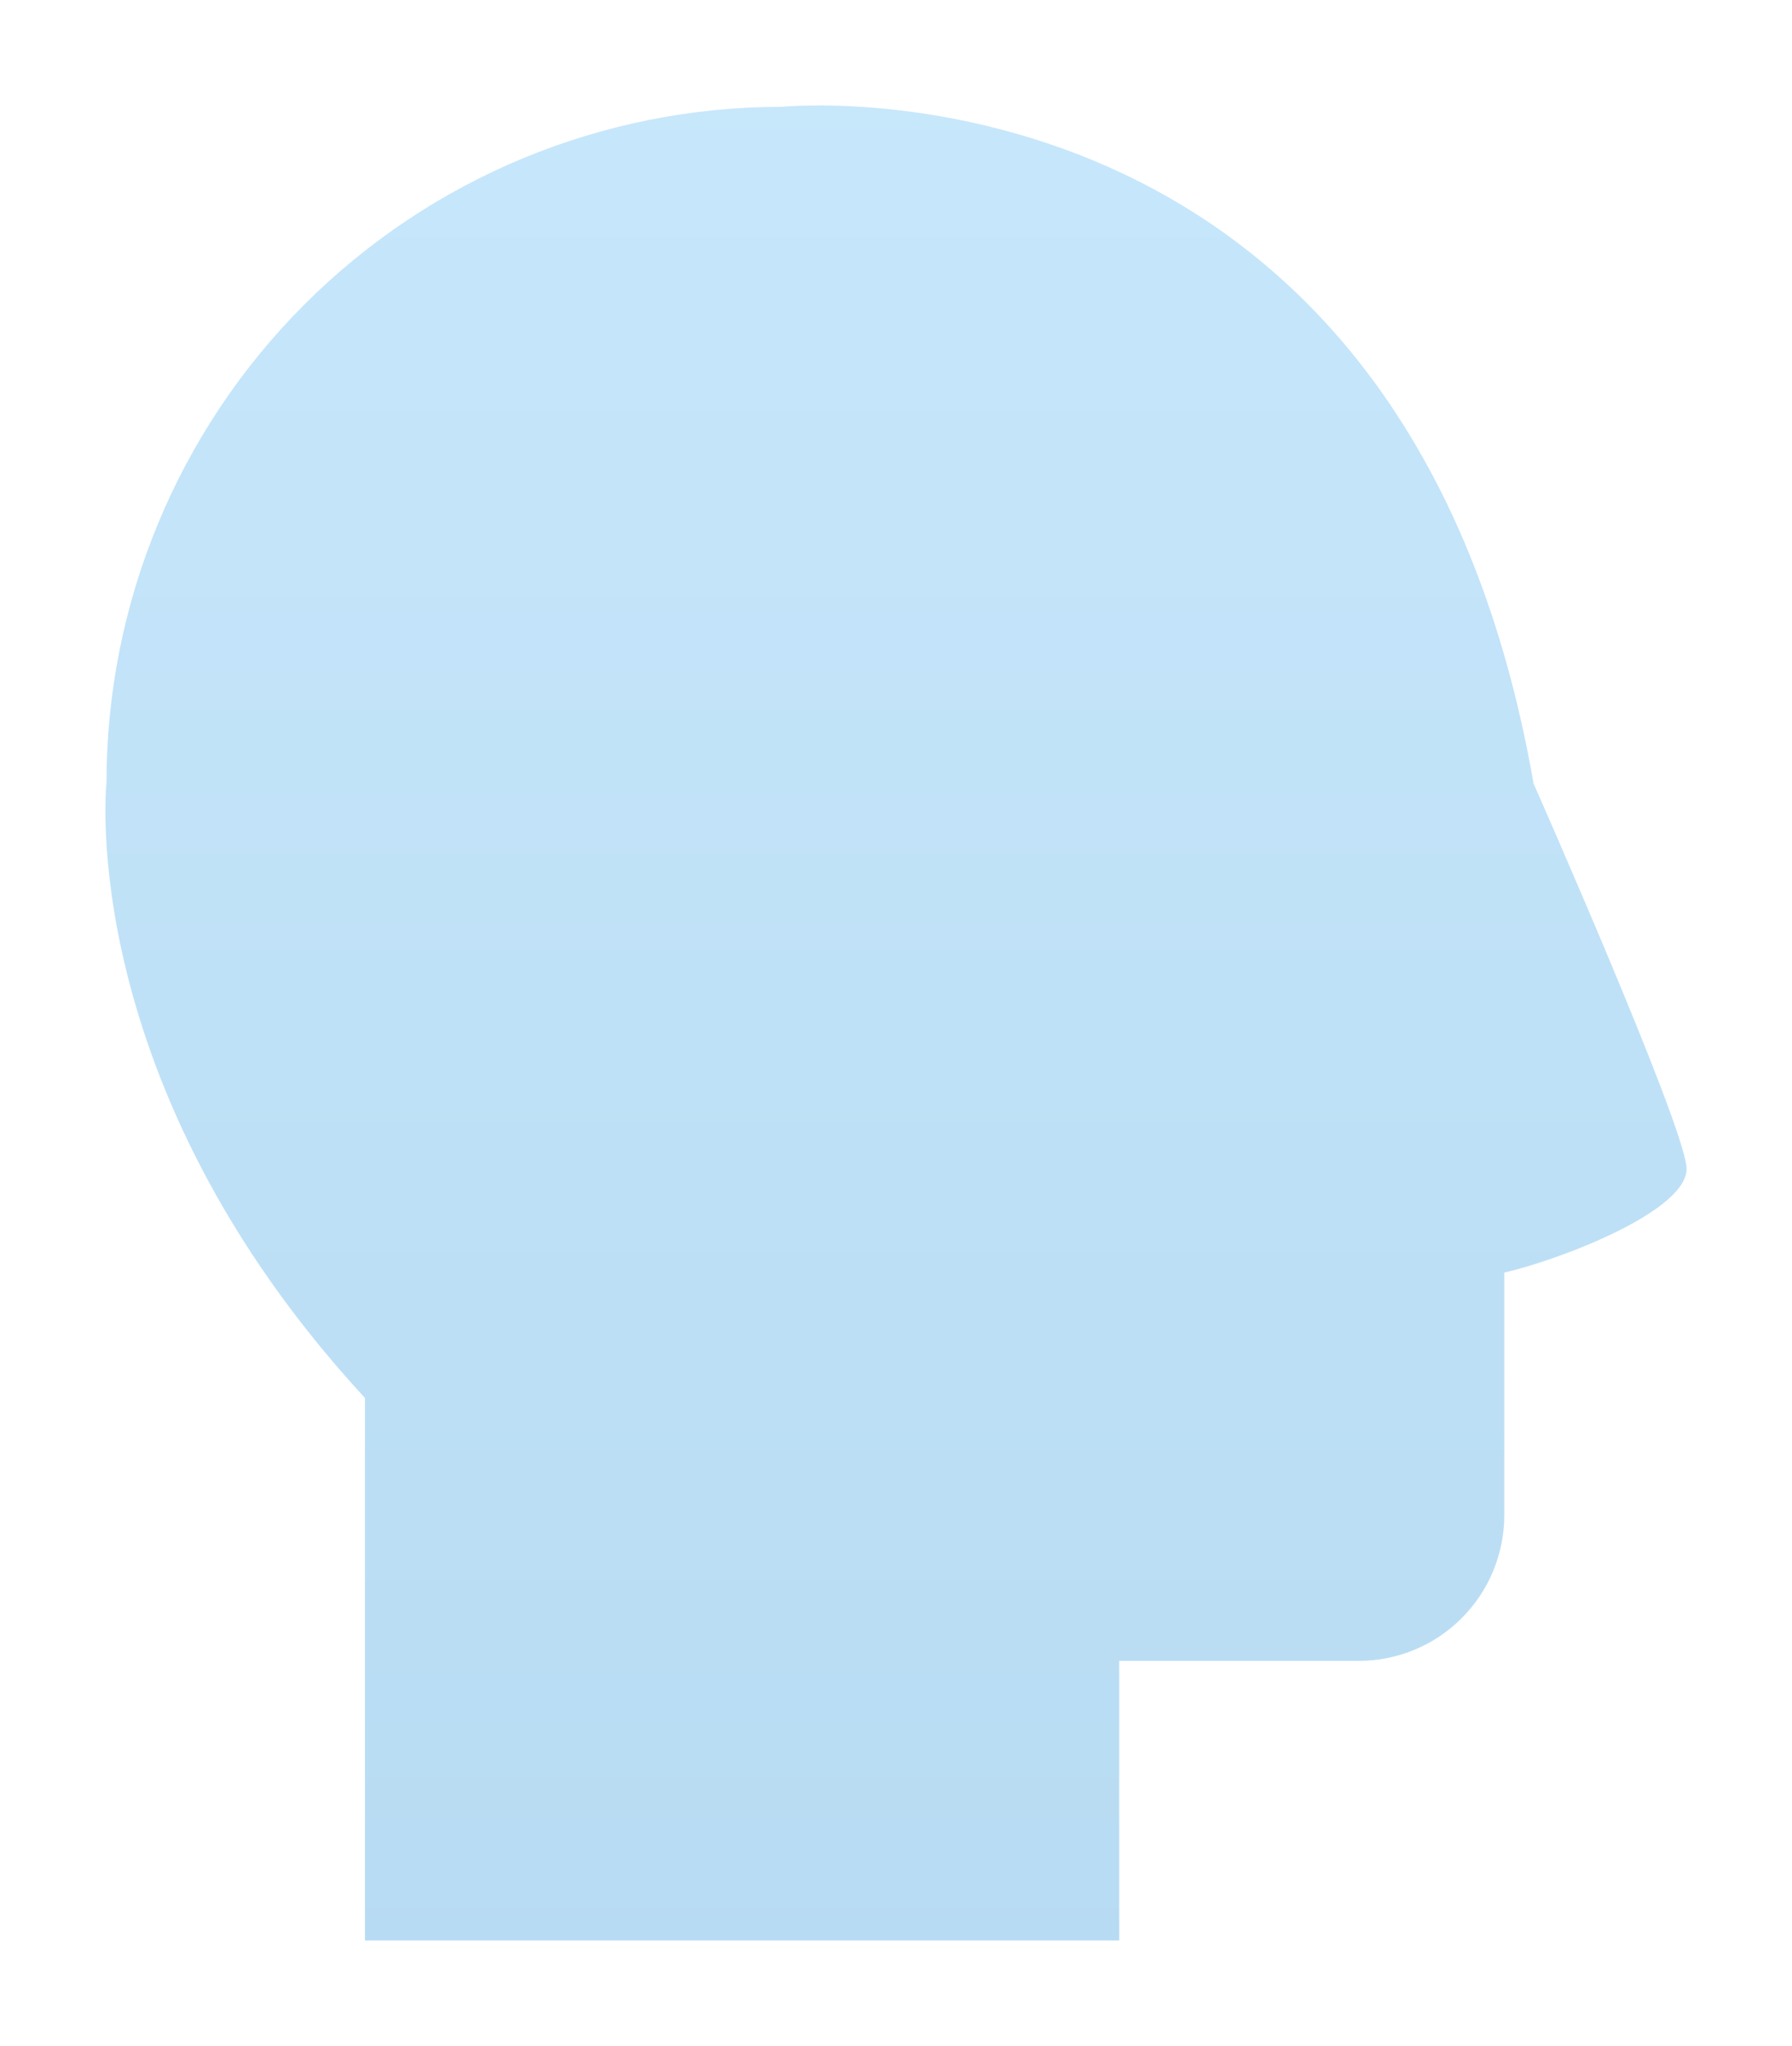 <svg width="85" height="97" viewBox="0 0 85 97" fill="none" xmlns="http://www.w3.org/2000/svg">
<g opacity="0.4" filter="url(#filter0_d_120_12175)">
<path d="M37.055 5.066C28.567 5.066 20.426 8.441 14.424 14.45C8.422 20.46 5.051 28.609 5.051 37.109C5.051 37.109 3.517 51.34 17.311 66.278V92H53.088V78.742H64.455C66.285 78.742 68.039 78.014 69.332 76.718C70.626 75.424 71.352 73.667 71.352 71.836V60.334C73.89 59.76 80.236 57.373 79.993 55.296C79.718 52.92 72.743 37.153 72.743 37.153C66.607 1.996 37.054 5.068 37.054 5.068L37.055 5.066Z" fill="url(#paint0_linear_120_12175)"/>
</g>
<defs>
<filter id="filter0_d_120_12175" x="0" y="0" width="85" height="97" filterUnits="userSpaceOnUse" color-interpolation-filters="sRGB">
<feFlood flood-opacity="0" result="BackgroundImageFix"/>
<feColorMatrix in="SourceAlpha" type="matrix" values="0 0 0 0 0 0 0 0 0 0 0 0 0 0 0 0 0 0 127 0" result="hardAlpha"/>
<feOffset/>
<feGaussianBlur stdDeviation="2.5"/>
<feColorMatrix type="matrix" values="0 0 0 0 0.642 0 0 0 0 1 0 0 0 0 0.991 0 0 0 0.5 0"/>
<feBlend mode="normal" in2="BackgroundImageFix" result="effect1_dropShadow_120_12175"/>
<feBlend mode="normal" in="SourceGraphic" in2="effect1_dropShadow_120_12175" result="shape"/>
</filter>
<linearGradient id="paint0_linear_120_12175" x1="5" y1="5" x2="5" y2="92" gradientUnits="userSpaceOnUse">
<stop stop-color="#72C2F5"/>
<stop offset="1" stop-color="#4CA6E0"/>
</linearGradient>
</defs>
</svg>
